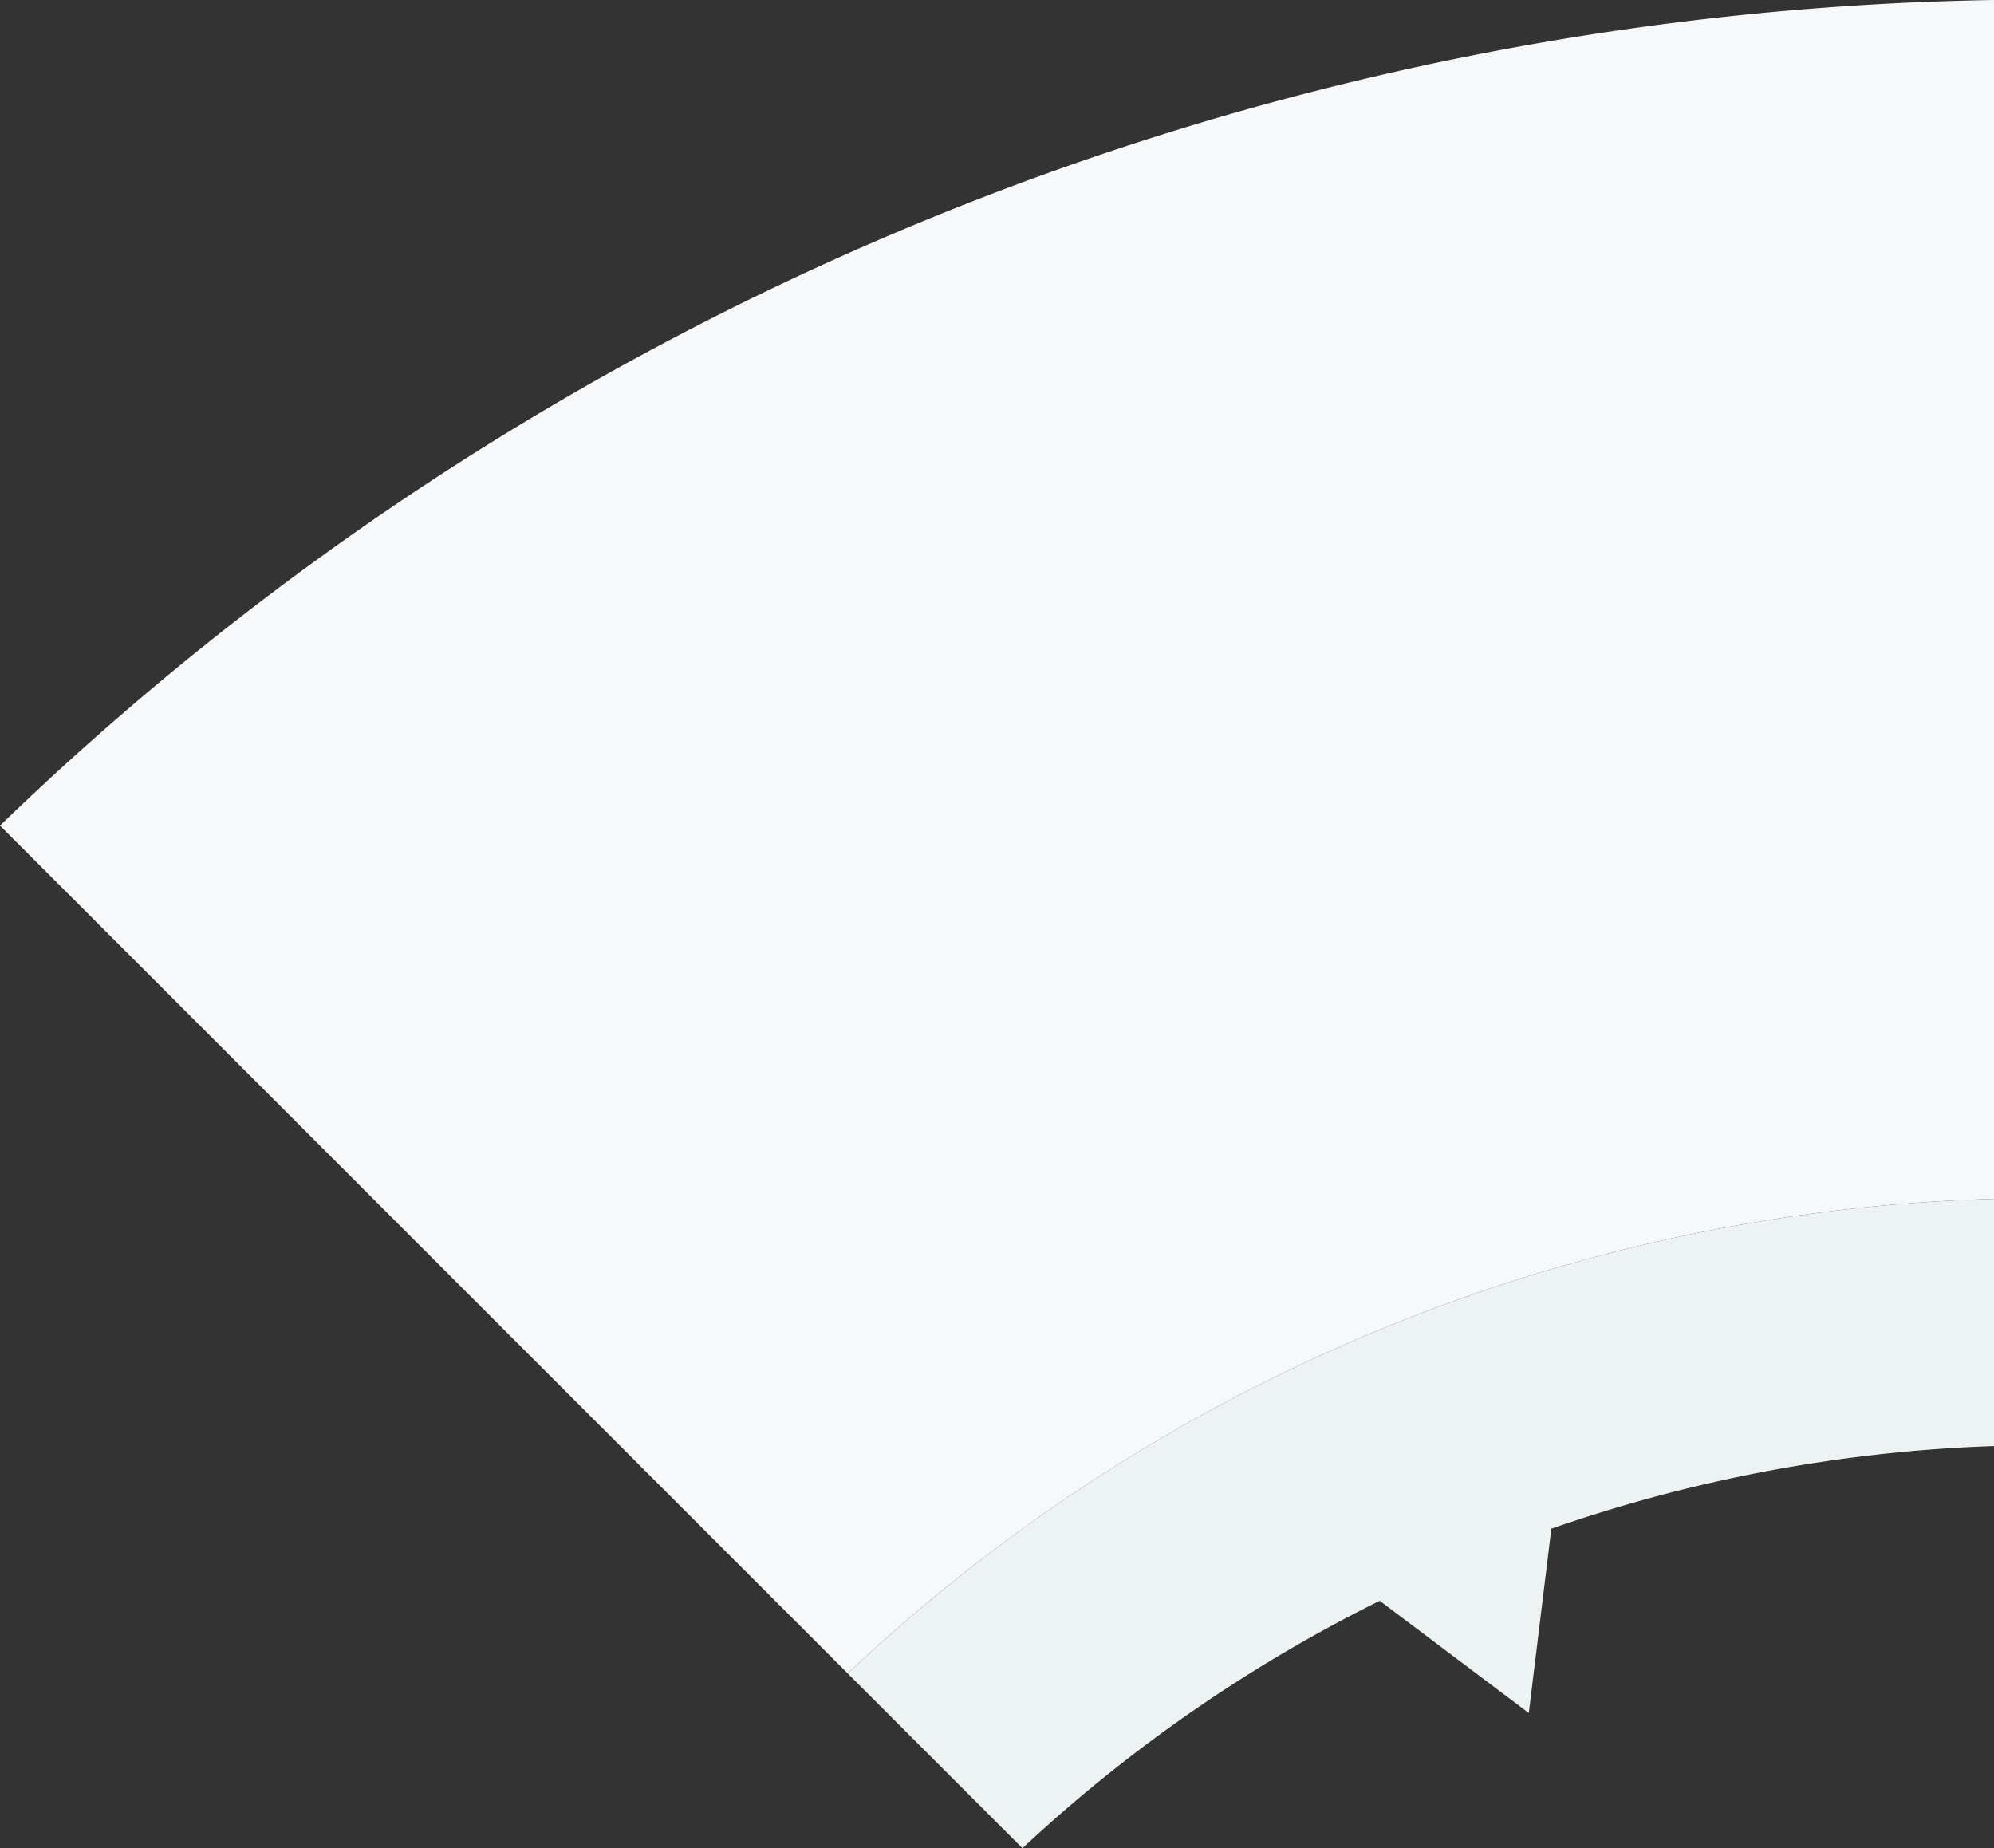 <svg xmlns="http://www.w3.org/2000/svg" viewBox="0 0 287.4 266.39"><rect x="0" y="0" width="287.4" height="266.39" fill="#333333" stroke="none"/><defs><style>.cls-1{fill:#edf3f3;}.cls-2{fill:#f6f8fa;}</style></defs><title>1</title><g id="Шар_2" data-name="Шар 2"><g id="Шар_1-2" data-name="Шар 1"><polygon class="cls-1" points="226.05 200.3 220.35 246.91 182.84 218.67 226.05 200.3"/><path class="cls-2" d="M287.4,0A423.49,423.49,0,0,0,0,119L122.18,241.2A251.27,251.27,0,0,1,287.4,172.8Z"/><path class="cls-1" d="M287.4,208.43V172.8a251.27,251.27,0,0,0-165.22,68.4l25.19,25.19A215.77,215.77,0,0,1,287.4,208.43Z"/></g></g></svg>
